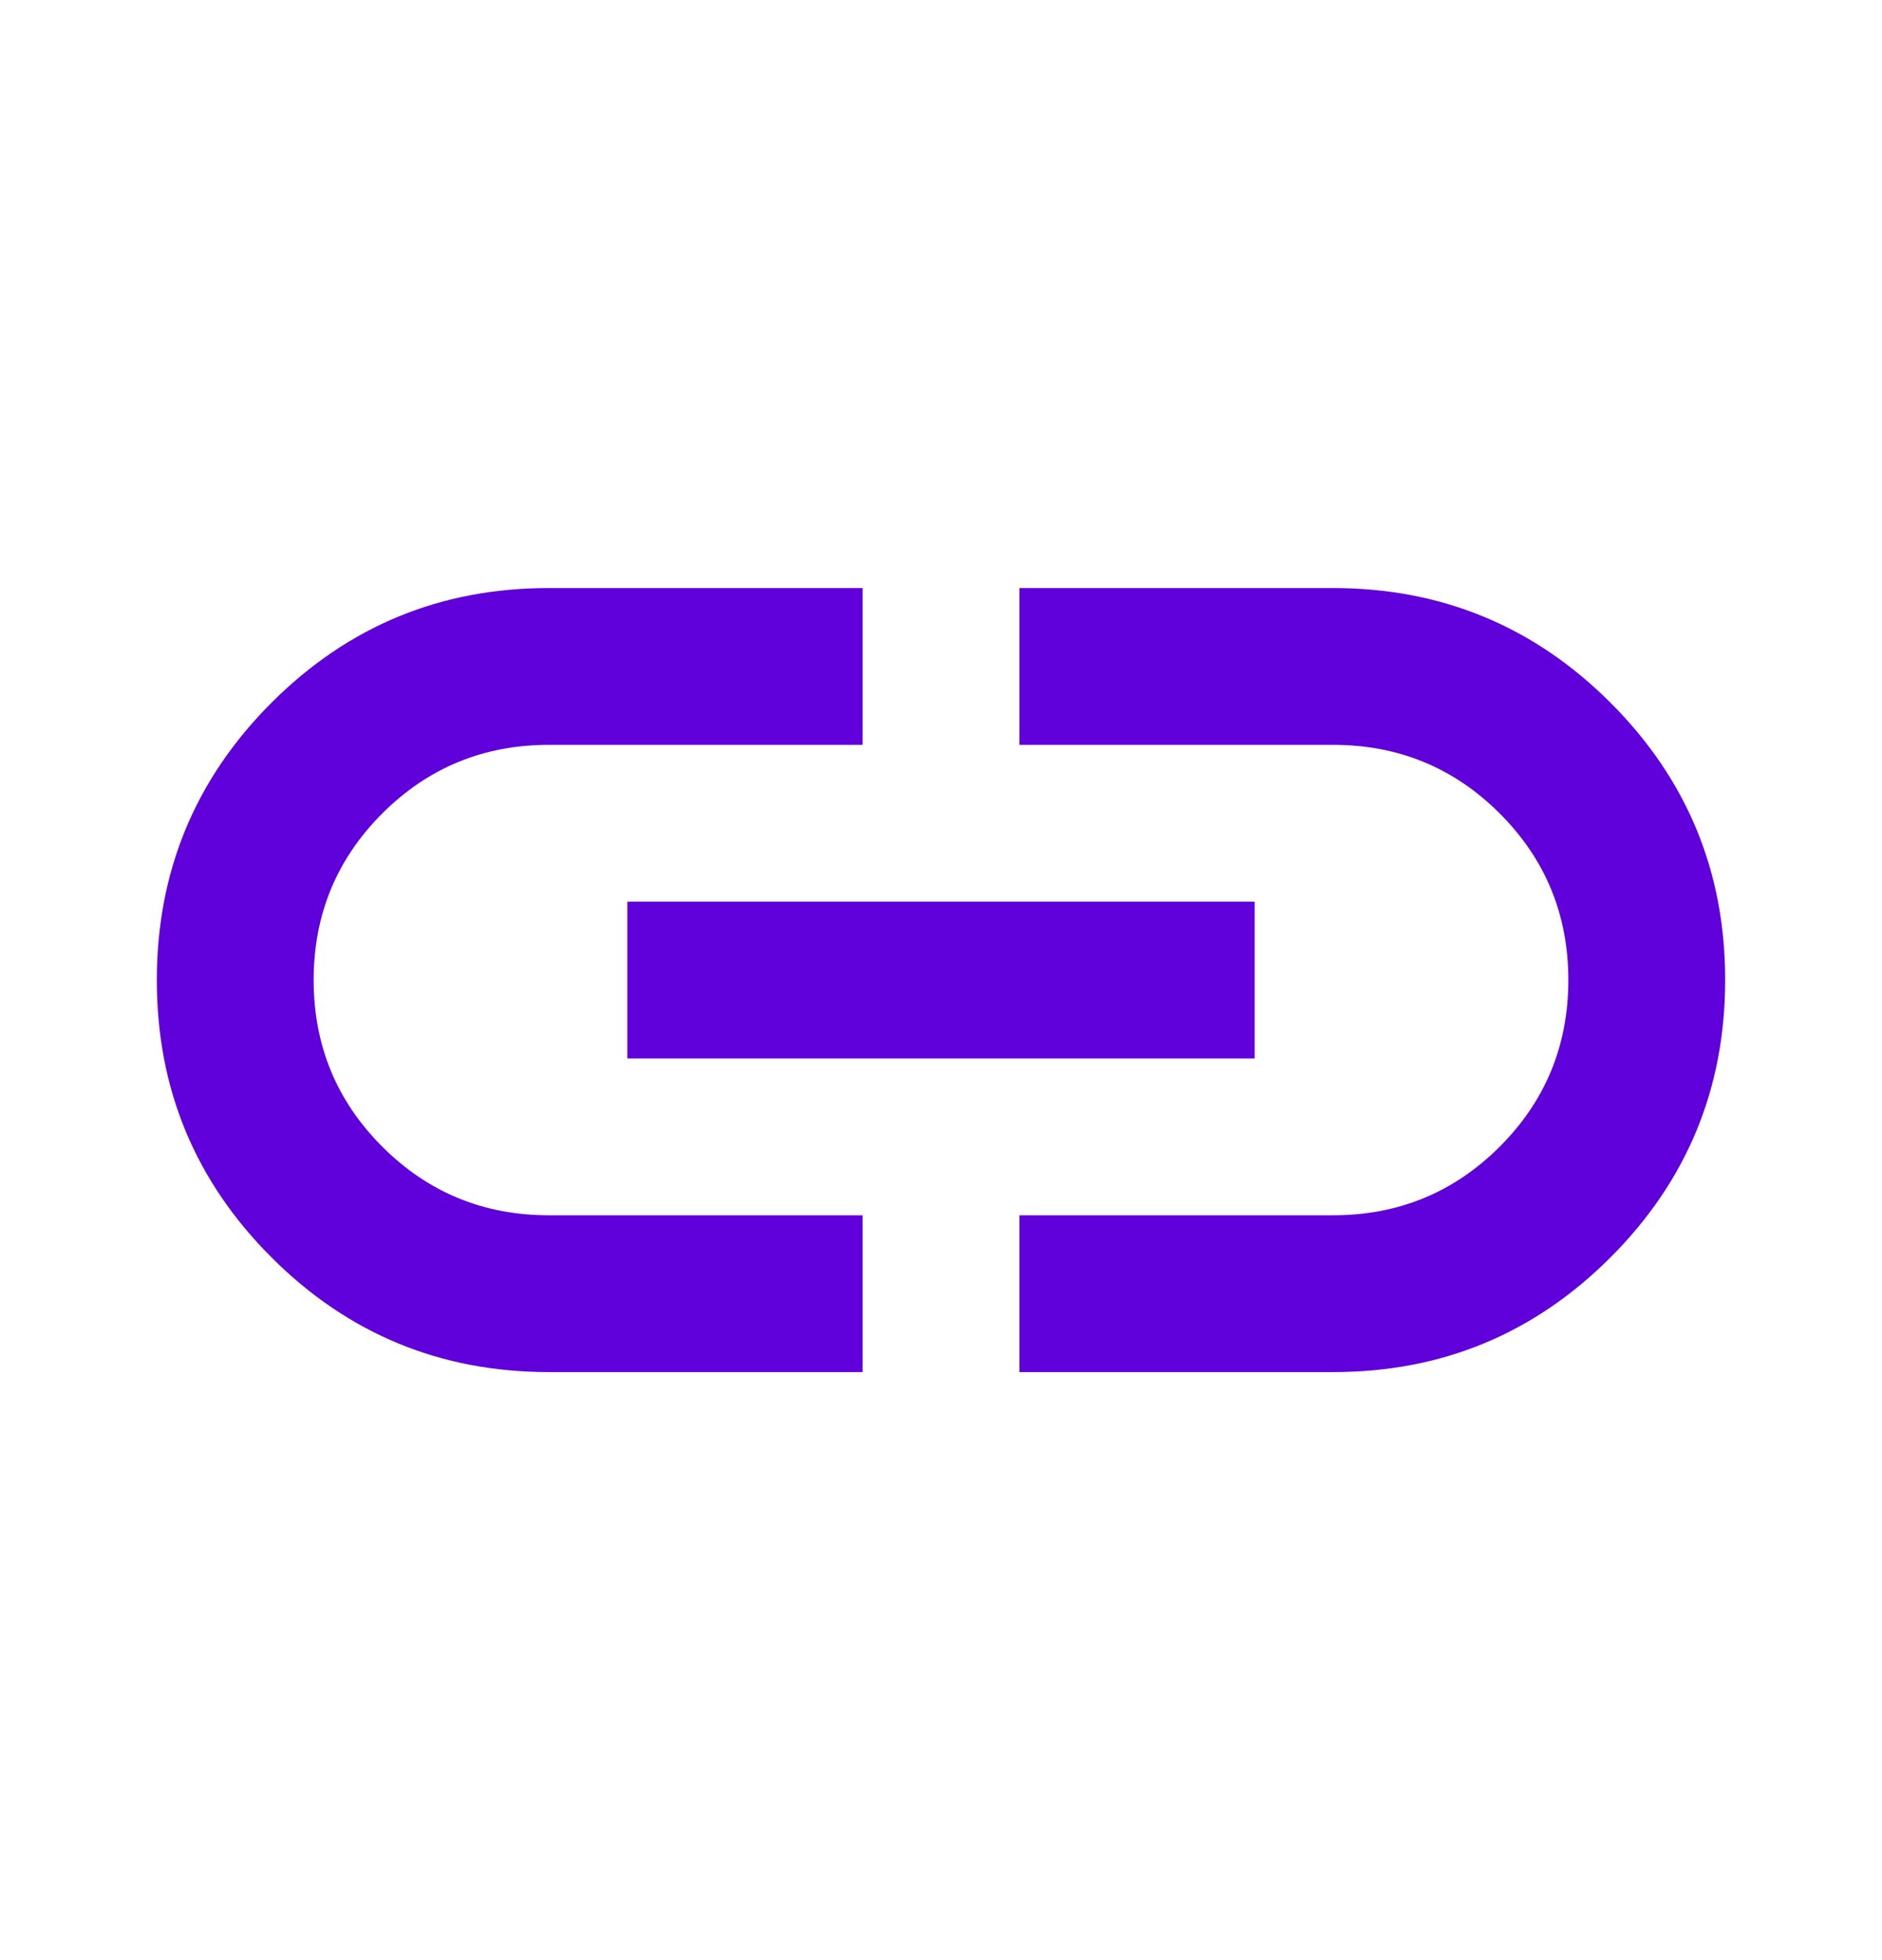<svg width="24" height="25" viewBox="0 0 24 25" fill="none" xmlns="http://www.w3.org/2000/svg">
<path d="M11 17.5H7C5.617 17.5 4.437 17.012 3.462 16.037C2.487 15.062 1.999 13.883 2 12.5C2 11.117 2.488 9.937 3.463 8.962C4.438 7.987 5.617 7.499 7 7.5H11V9.5H7C6.167 9.5 5.458 9.792 4.875 10.375C4.292 10.958 4 11.667 4 12.5C4 13.333 4.292 14.042 4.875 14.625C5.458 15.208 6.167 15.5 7 15.5H11V17.5ZM8 13.5V11.5H16V13.5H8ZM13 17.5V15.5H17C17.833 15.5 18.542 15.208 19.125 14.625C19.708 14.042 20 13.333 20 12.5C20 11.667 19.708 10.958 19.125 10.375C18.542 9.792 17.833 9.5 17 9.5H13V7.5H17C18.383 7.5 19.563 7.988 20.538 8.963C21.513 9.938 22.001 11.117 22 12.5C22 13.883 21.512 15.063 20.537 16.038C19.562 17.013 18.383 17.501 17 17.5H13Z" fill="#6000DA"/>
</svg>
